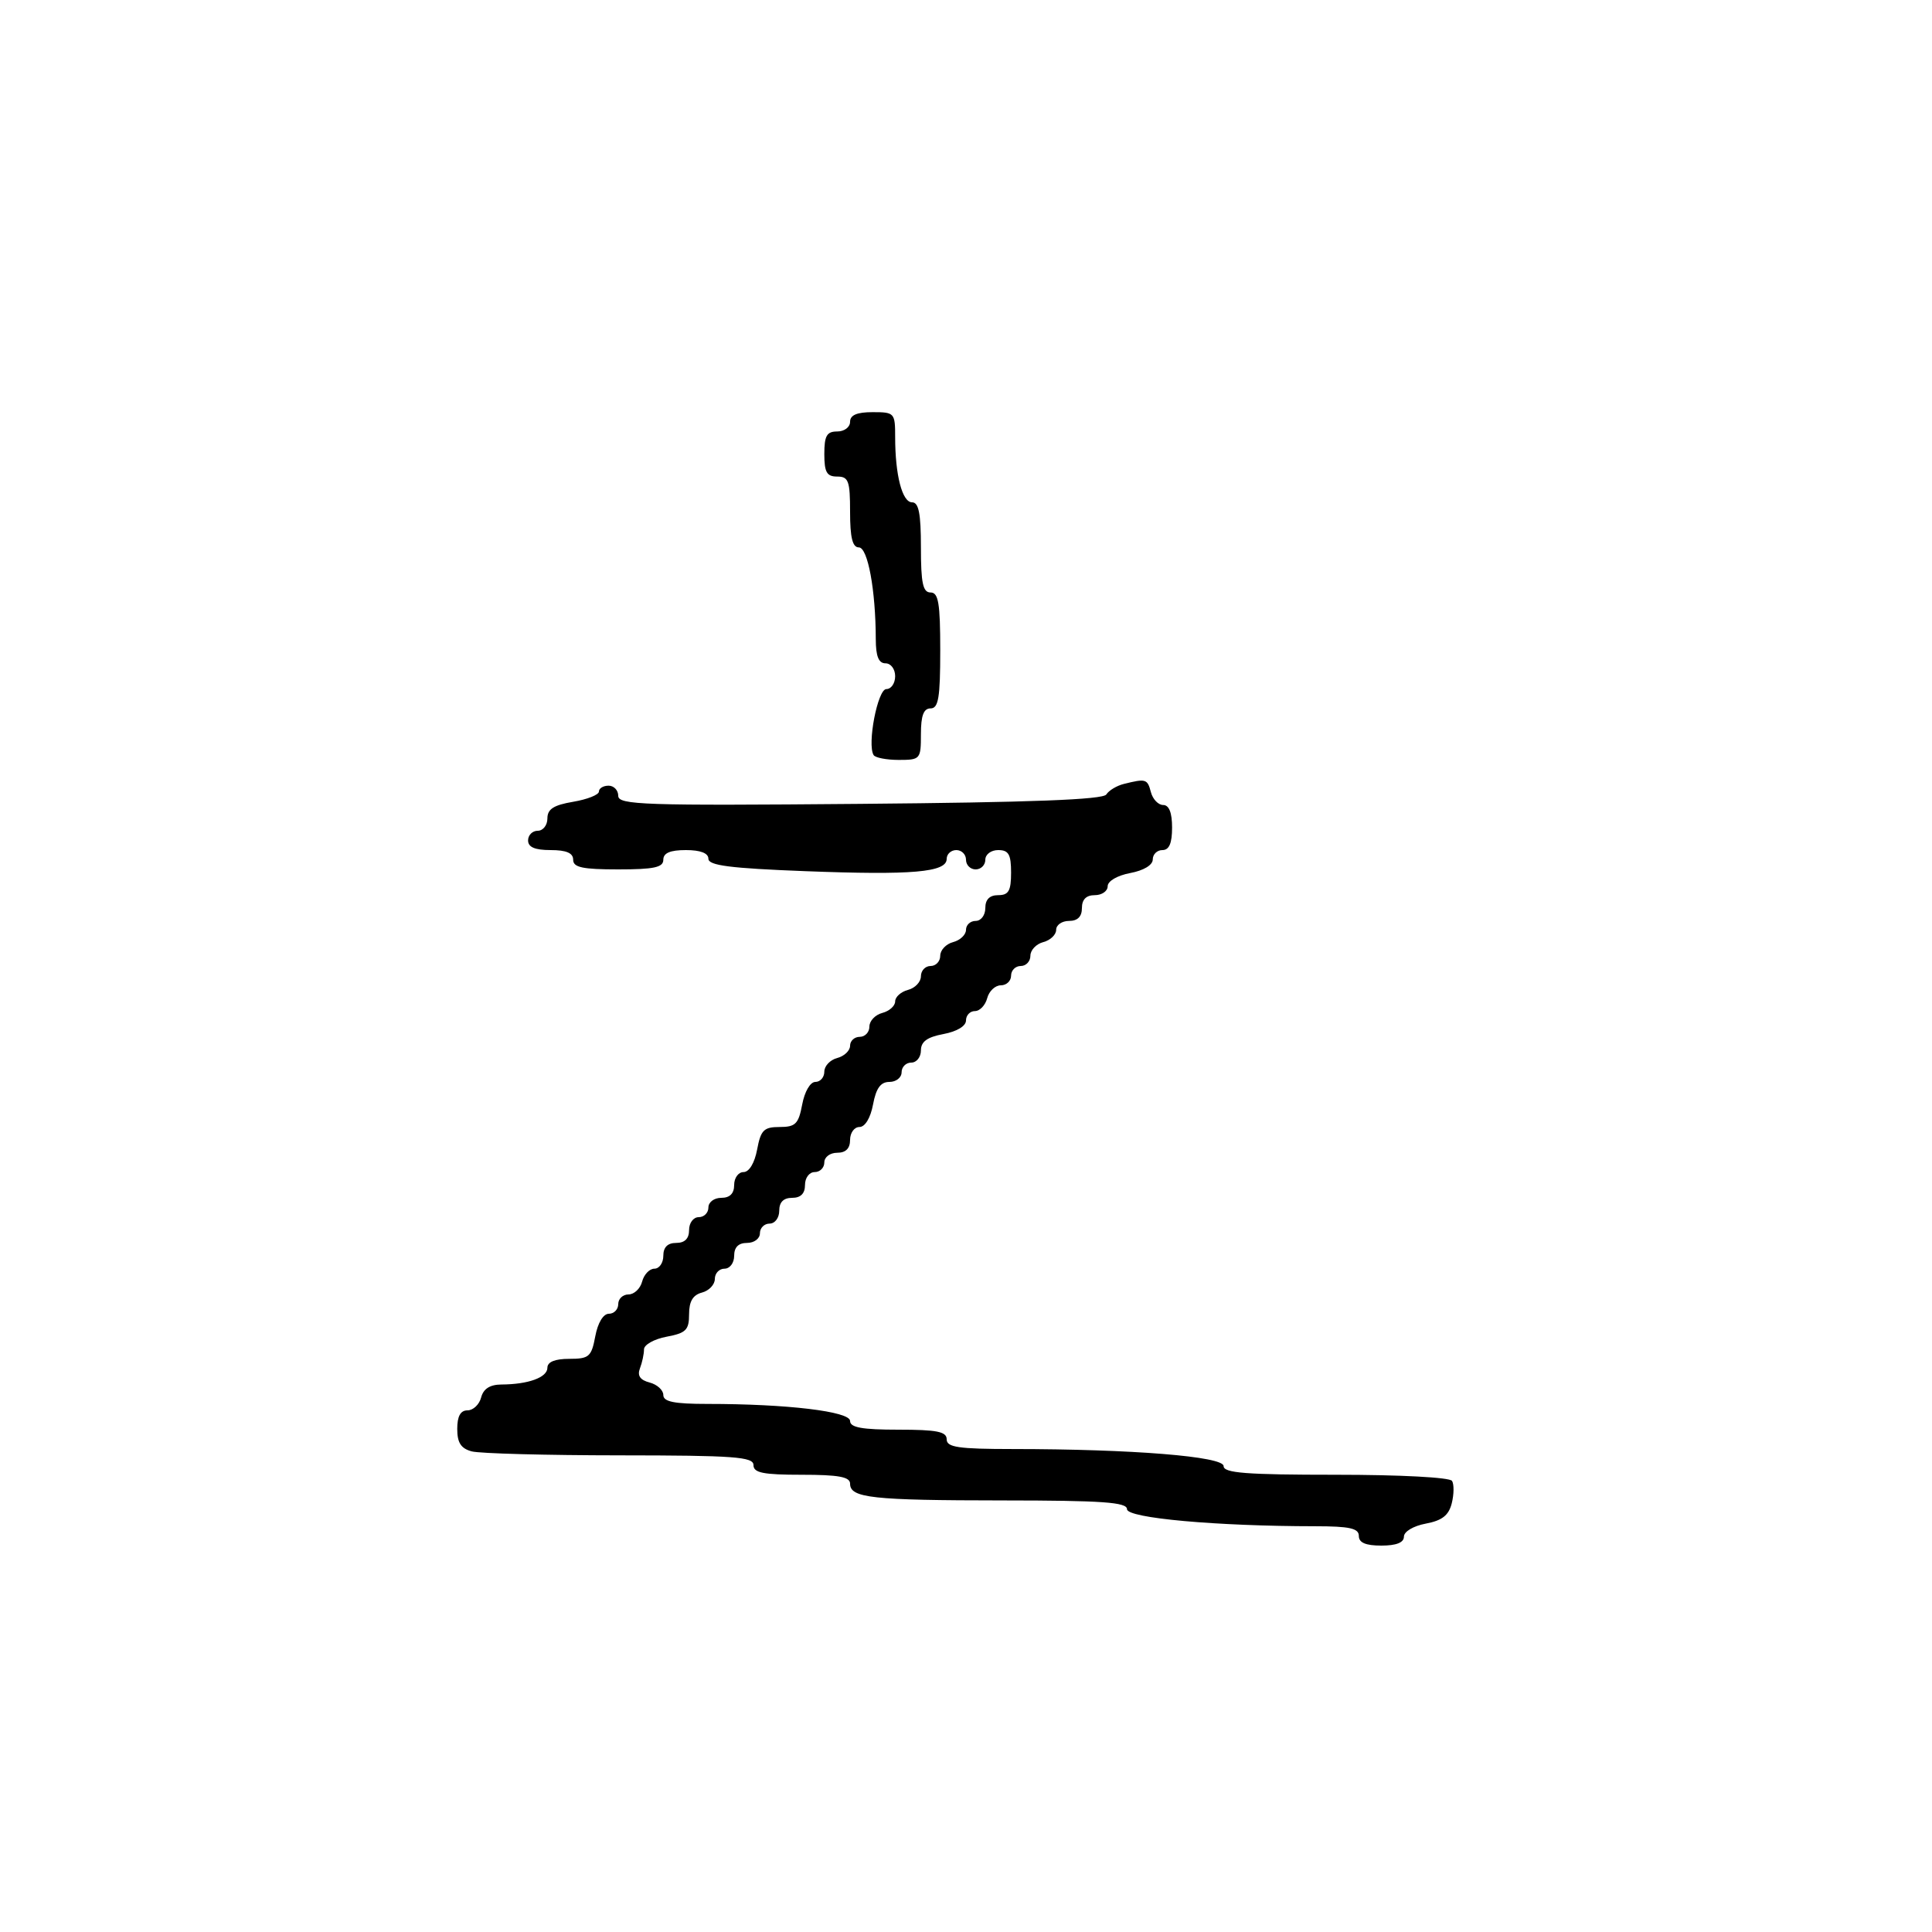 <svg xmlns="http://www.w3.org/2000/svg" width="300" height="300" viewBox="0 0 300 300" version="1.1">
  <defs/>
  <path d="M174.5,121.732 C177.931,120.875 178.174,120.948 178.71,123 C178.998,124.1 179.856,125 180.617,125 C181.531,125 182,126.187 182,128.5 C182,130.944 181.548,132 180.5,132 C179.675,132 179,132.655 179,133.455 C179,134.325 177.595,135.173 175.5,135.566 C173.495,135.942 172,136.816 172,137.611 C172,138.375 171.1,139 170,139 C168.667,139 168,139.667 168,141 C168,142.333 167.333,143 166,143 C164.9,143 164,143.623 164,144.383 C164,145.144 163.1,146.002 162,146.29 C160.9,146.577 160,147.53 160,148.406 C160,149.283 159.325,150 158.5,150 C157.675,150 157,150.675 157,151.5 C157,152.325 156.283,153 155.406,153 C154.53,153 153.577,153.9 153.29,155 C153.002,156.1 152.144,157 151.383,157 C150.623,157 150,157.655 150,158.455 C150,159.325 148.595,160.173 146.5,160.566 C143.967,161.041 143,161.745 143,163.111 C143,164.15 142.325,165 141.5,165 C140.675,165 140,165.675 140,166.5 C140,167.325 139.15,168 138.111,168 C136.745,168 136.041,168.967 135.566,171.5 C135.173,173.595 134.325,175 133.455,175 C132.655,175 132,175.9 132,177 C132,178.333 131.333,179 130,179 C128.889,179 128,179.667 128,180.5 C128,181.325 127.325,182 126.5,182 C125.667,182 125,182.889 125,184 C125,185.333 124.333,186 123,186 C121.667,186 121,186.667 121,188 C121,189.111 120.333,190 119.5,190 C118.675,190 118,190.675 118,191.5 C118,192.333 117.111,193 116,193 C114.667,193 114,193.667 114,195 C114,196.111 113.333,197 112.5,197 C111.675,197 111,197.717 111,198.594 C111,199.47 110.1,200.423 109,200.71 C107.593,201.078 107,202.074 107,204.071 C107,206.523 106.524,206.999 103.5,207.566 C101.575,207.927 100,208.811 100,209.53 C100,210.248 99.717,211.575 99.37,212.478 C98.934,213.614 99.395,214.291 100.87,214.676 C102.042,214.983 103,215.856 103,216.617 C103,217.66 104.684,218 109.849,218 C122.237,218 132,219.167 132,220.647 C132,221.664 133.861,222 139.5,222 C145.5,222 147,222.3 147,223.5 C147,224.735 148.808,225.001 157.25,225.005 C175.834,225.013 190,226.158 190,227.653 C190,228.731 193.484,229 207.441,229 C217.429,229 225.134,229.408 225.472,229.954 C225.796,230.479 225.777,232.042 225.429,233.428 C224.957,235.308 223.933,236.109 221.398,236.585 C219.471,236.947 218,237.824 218,238.611 C218,239.532 216.82,240 214.5,240 C212.056,240 211,239.548 211,238.5 C211,237.315 209.581,236.999 204.25,236.995 C188.874,236.985 175,235.729 175,234.347 C175,233.265 171.217,232.997 155.75,232.986 C135.369,232.972 132,232.603 132,230.383 C132,229.329 130.219,229 124.5,229 C118.5,229 117,228.7 117,227.5 C117,226.215 114.022,225.998 96.25,225.986 C84.838,225.979 74.487,225.701 73.25,225.37 C71.576,224.921 71,224.028 71,221.883 C71,219.912 71.504,219 72.594,219 C73.47,219 74.423,218.1 74.71,217 C75.065,215.644 76.081,214.996 77.867,214.986 C82.04,214.965 85,213.885 85,212.383 C85,211.478 86.17,211 88.389,211 C91.47,211 91.837,210.682 92.434,207.5 C92.827,205.405 93.675,204 94.545,204 C95.345,204 96,203.325 96,202.5 C96,201.675 96.717,201 97.594,201 C98.47,201 99.423,200.1 99.71,199 C99.998,197.9 100.856,197 101.617,197 C102.377,197 103,196.1 103,195 C103,193.667 103.667,193 105,193 C106.333,193 107,192.333 107,191 C107,189.889 107.667,189 108.5,189 C109.325,189 110,188.325 110,187.5 C110,186.667 110.889,186 112,186 C113.333,186 114,185.333 114,184 C114,182.9 114.655,182 115.455,182 C116.325,182 117.173,180.595 117.566,178.5 C118.134,175.475 118.608,175 121.066,175 C123.524,175 123.998,174.525 124.566,171.5 C124.942,169.495 125.816,168 126.611,168 C127.375,168 128,167.283 128,166.406 C128,165.53 128.9,164.577 130,164.29 C131.1,164.002 132,163.144 132,162.383 C132,161.623 132.675,161 133.5,161 C134.325,161 135,160.283 135,159.406 C135,158.53 135.9,157.577 137,157.29 C138.1,157.002 139,156.197 139,155.5 C139,154.803 139.9,153.998 141,153.71 C142.1,153.423 143,152.47 143,151.594 C143,150.717 143.675,150 144.5,150 C145.325,150 146,149.283 146,148.406 C146,147.53 146.9,146.577 148,146.29 C149.1,146.002 150,145.144 150,144.383 C150,143.623 150.675,143 151.5,143 C152.333,143 153,142.111 153,141 C153,139.667 153.667,139 155,139 C156.619,139 157,138.333 157,135.5 C157,132.667 156.619,132 155,132 C153.889,132 153,132.667 153,133.5 C153,134.325 152.325,135 151.5,135 C150.675,135 150,134.325 150,133.5 C150,132.675 149.325,132 148.5,132 C147.675,132 147,132.616 147,133.369 C147,135.45 141.667,135.913 125.062,135.275 C113.38,134.826 110,134.394 110,133.348 C110,132.474 108.769,132 106.5,132 C104.056,132 103,132.452 103,133.5 C103,134.69 101.556,135 96,135 C90.444,135 89,134.69 89,133.5 C89,132.452 87.944,132 85.5,132 C83.056,132 82,131.548 82,130.5 C82,129.675 82.675,129 83.5,129 C84.325,129 85,128.14 85,127.088 C85,125.636 85.964,125.013 89,124.5 C91.2,124.128 93,123.414 93,122.912 C93,122.41 93.675,122 94.5,122 C95.325,122 96,122.709 96,123.575 C96,124.986 99.905,125.116 133.537,124.825 C160.121,124.595 171.282,124.169 171.787,123.366 C172.179,122.742 173.4,122.007 174.5,121.732 Z M132,65.5 C132,64.452 133.056,64 135.5,64 C138.898,64 139,64.113 139,67.875 C139,73.772 140.096,78 141.625,78 C142.661,78 143,79.727 143,85 C143,90.556 143.31,92 144.5,92 C145.722,92 146,93.667 146,101 C146,108.333 145.722,110 144.5,110 C143.417,110 143,111.111 143,114 C143,117.892 142.907,118 139.559,118 C137.666,118 135.909,117.662 135.654,117.249 C134.628,115.589 136.284,107 137.63,107 C138.384,107 139,106.1 139,105 C139,103.889 138.333,103 137.5,103 C136.435,103 135.997,101.913 135.991,99.25 C135.974,91.622 134.751,85 133.361,85 C132.378,85 132,83.472 132,79.5 C132,74.667 131.758,74 130,74 C128.381,74 128,73.333 128,70.5 C128,67.667 128.381,67 130,67 C131.111,67 132,66.333 132,65.5 Z"/>
</svg>

